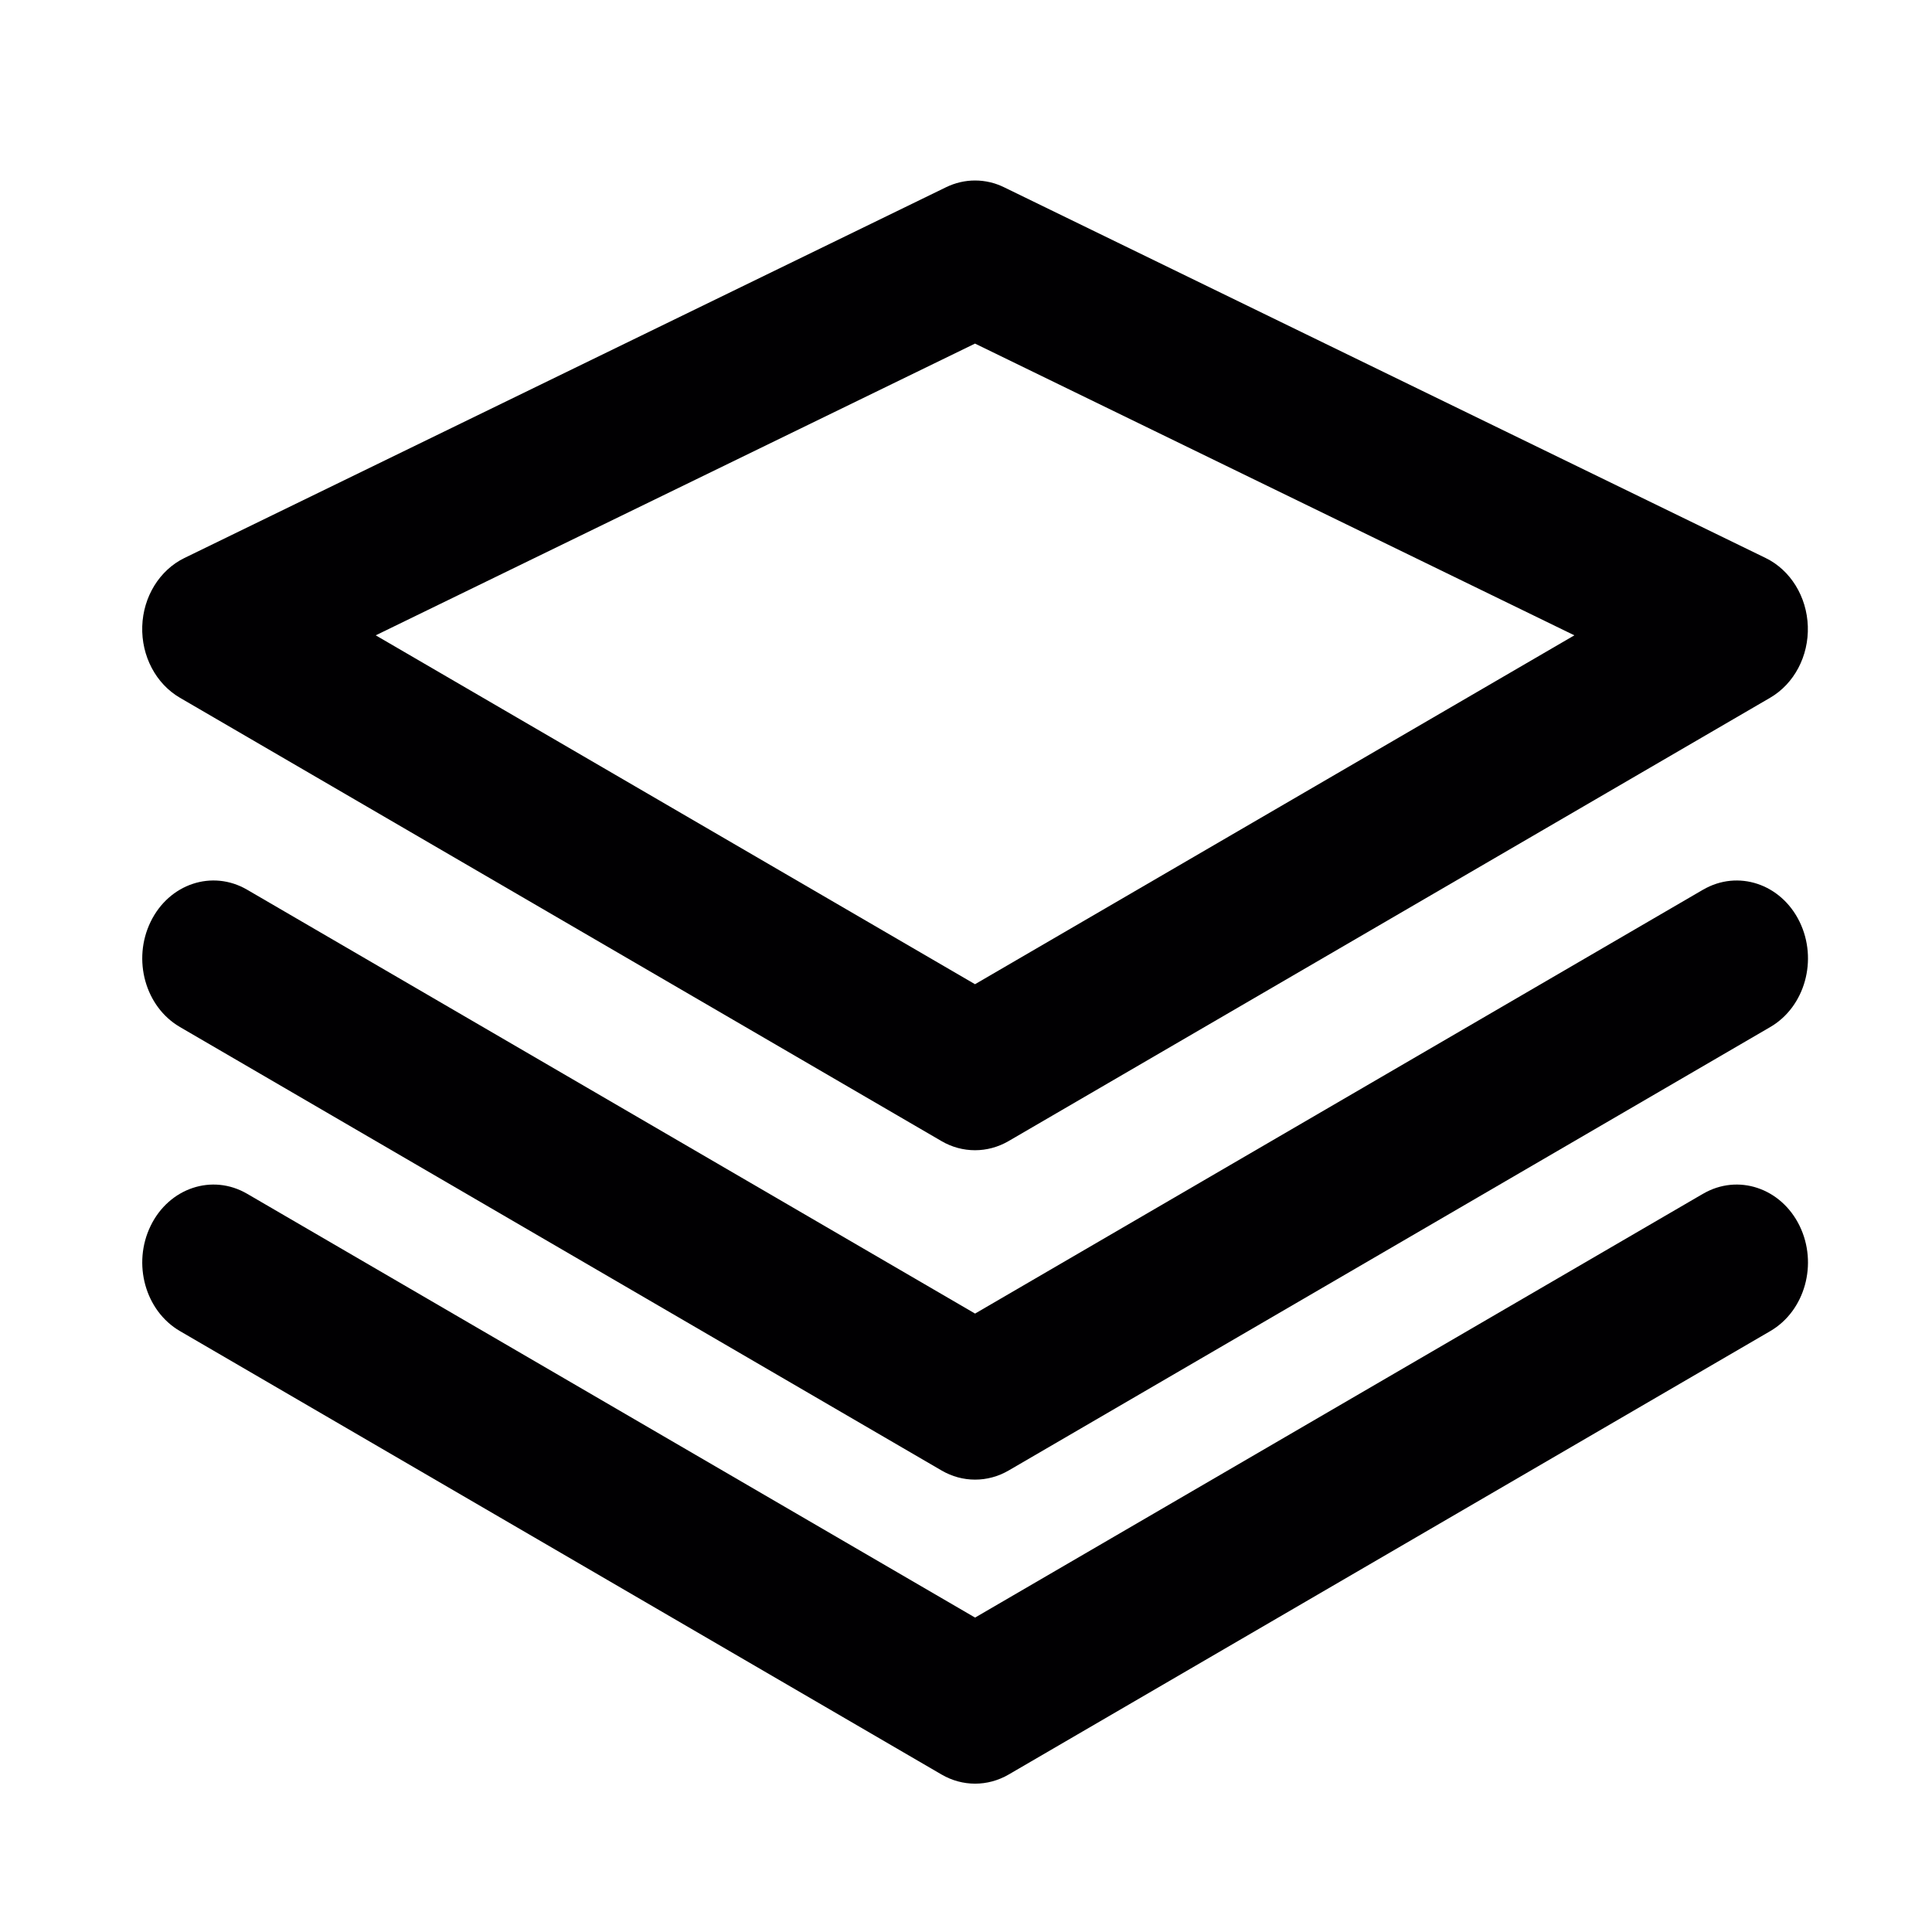<svg width="650" height="650" version="1.1" viewBox="0 0 650 650" xmlns="http://www.w3.org/2000/svg">
 <g transform="matrix(1.887 0 0 2.06 47.852 24.525)">
  <g fill="#010002">
   <path d="m289.44 79.226-135.78-60.547c-3.291-1.474-7.054-1.474-10.356 0l-135.78 60.547c-4.427 1.974-7.354 6.315-7.522 11.161s2.431 9.377 6.712 11.661l135.78 72.405c1.871 1.006 3.932 1.496 5.983 1.496 2.061 0 4.112-0.495 5.994-1.496l135.78-72.405c4.281-2.284 6.886-6.81 6.712-11.661s-3.095-9.186-7.522-11.161zm-140.96 69.61-106.85-56.98 106.85-47.646 106.86 47.646z"/>
   <path d="m278.28 133.4-129.79 69.228-129.79-69.228c-6.217-3.318-13.908-0.968-17.198 5.232-3.302 6.201-0.968 13.897 5.227 17.198l135.78 72.421c1.871 1.001 3.932 1.496 5.983 1.496 2.061 0 4.112-0.495 5.994-1.496l135.78-72.421c6.195-3.301 8.528-10.998 5.227-17.198s-10.998-8.544-17.204-5.232z"/>
   <path d="m278.28 183.06-129.79 69.218-129.79-69.218c-6.217-3.318-13.908-0.957-17.198 5.232-3.302 6.201-0.968 13.897 5.227 17.198l135.78 72.416c1.871 1.001 3.932 1.496 5.983 1.496 2.061 0 4.112-0.495 5.994-1.496l135.78-72.416c6.195-3.301 8.528-10.998 5.227-17.198-3.307-6.19-10.987-8.55-17.204-5.232z"/>
  </g>
 </g>
</svg>
